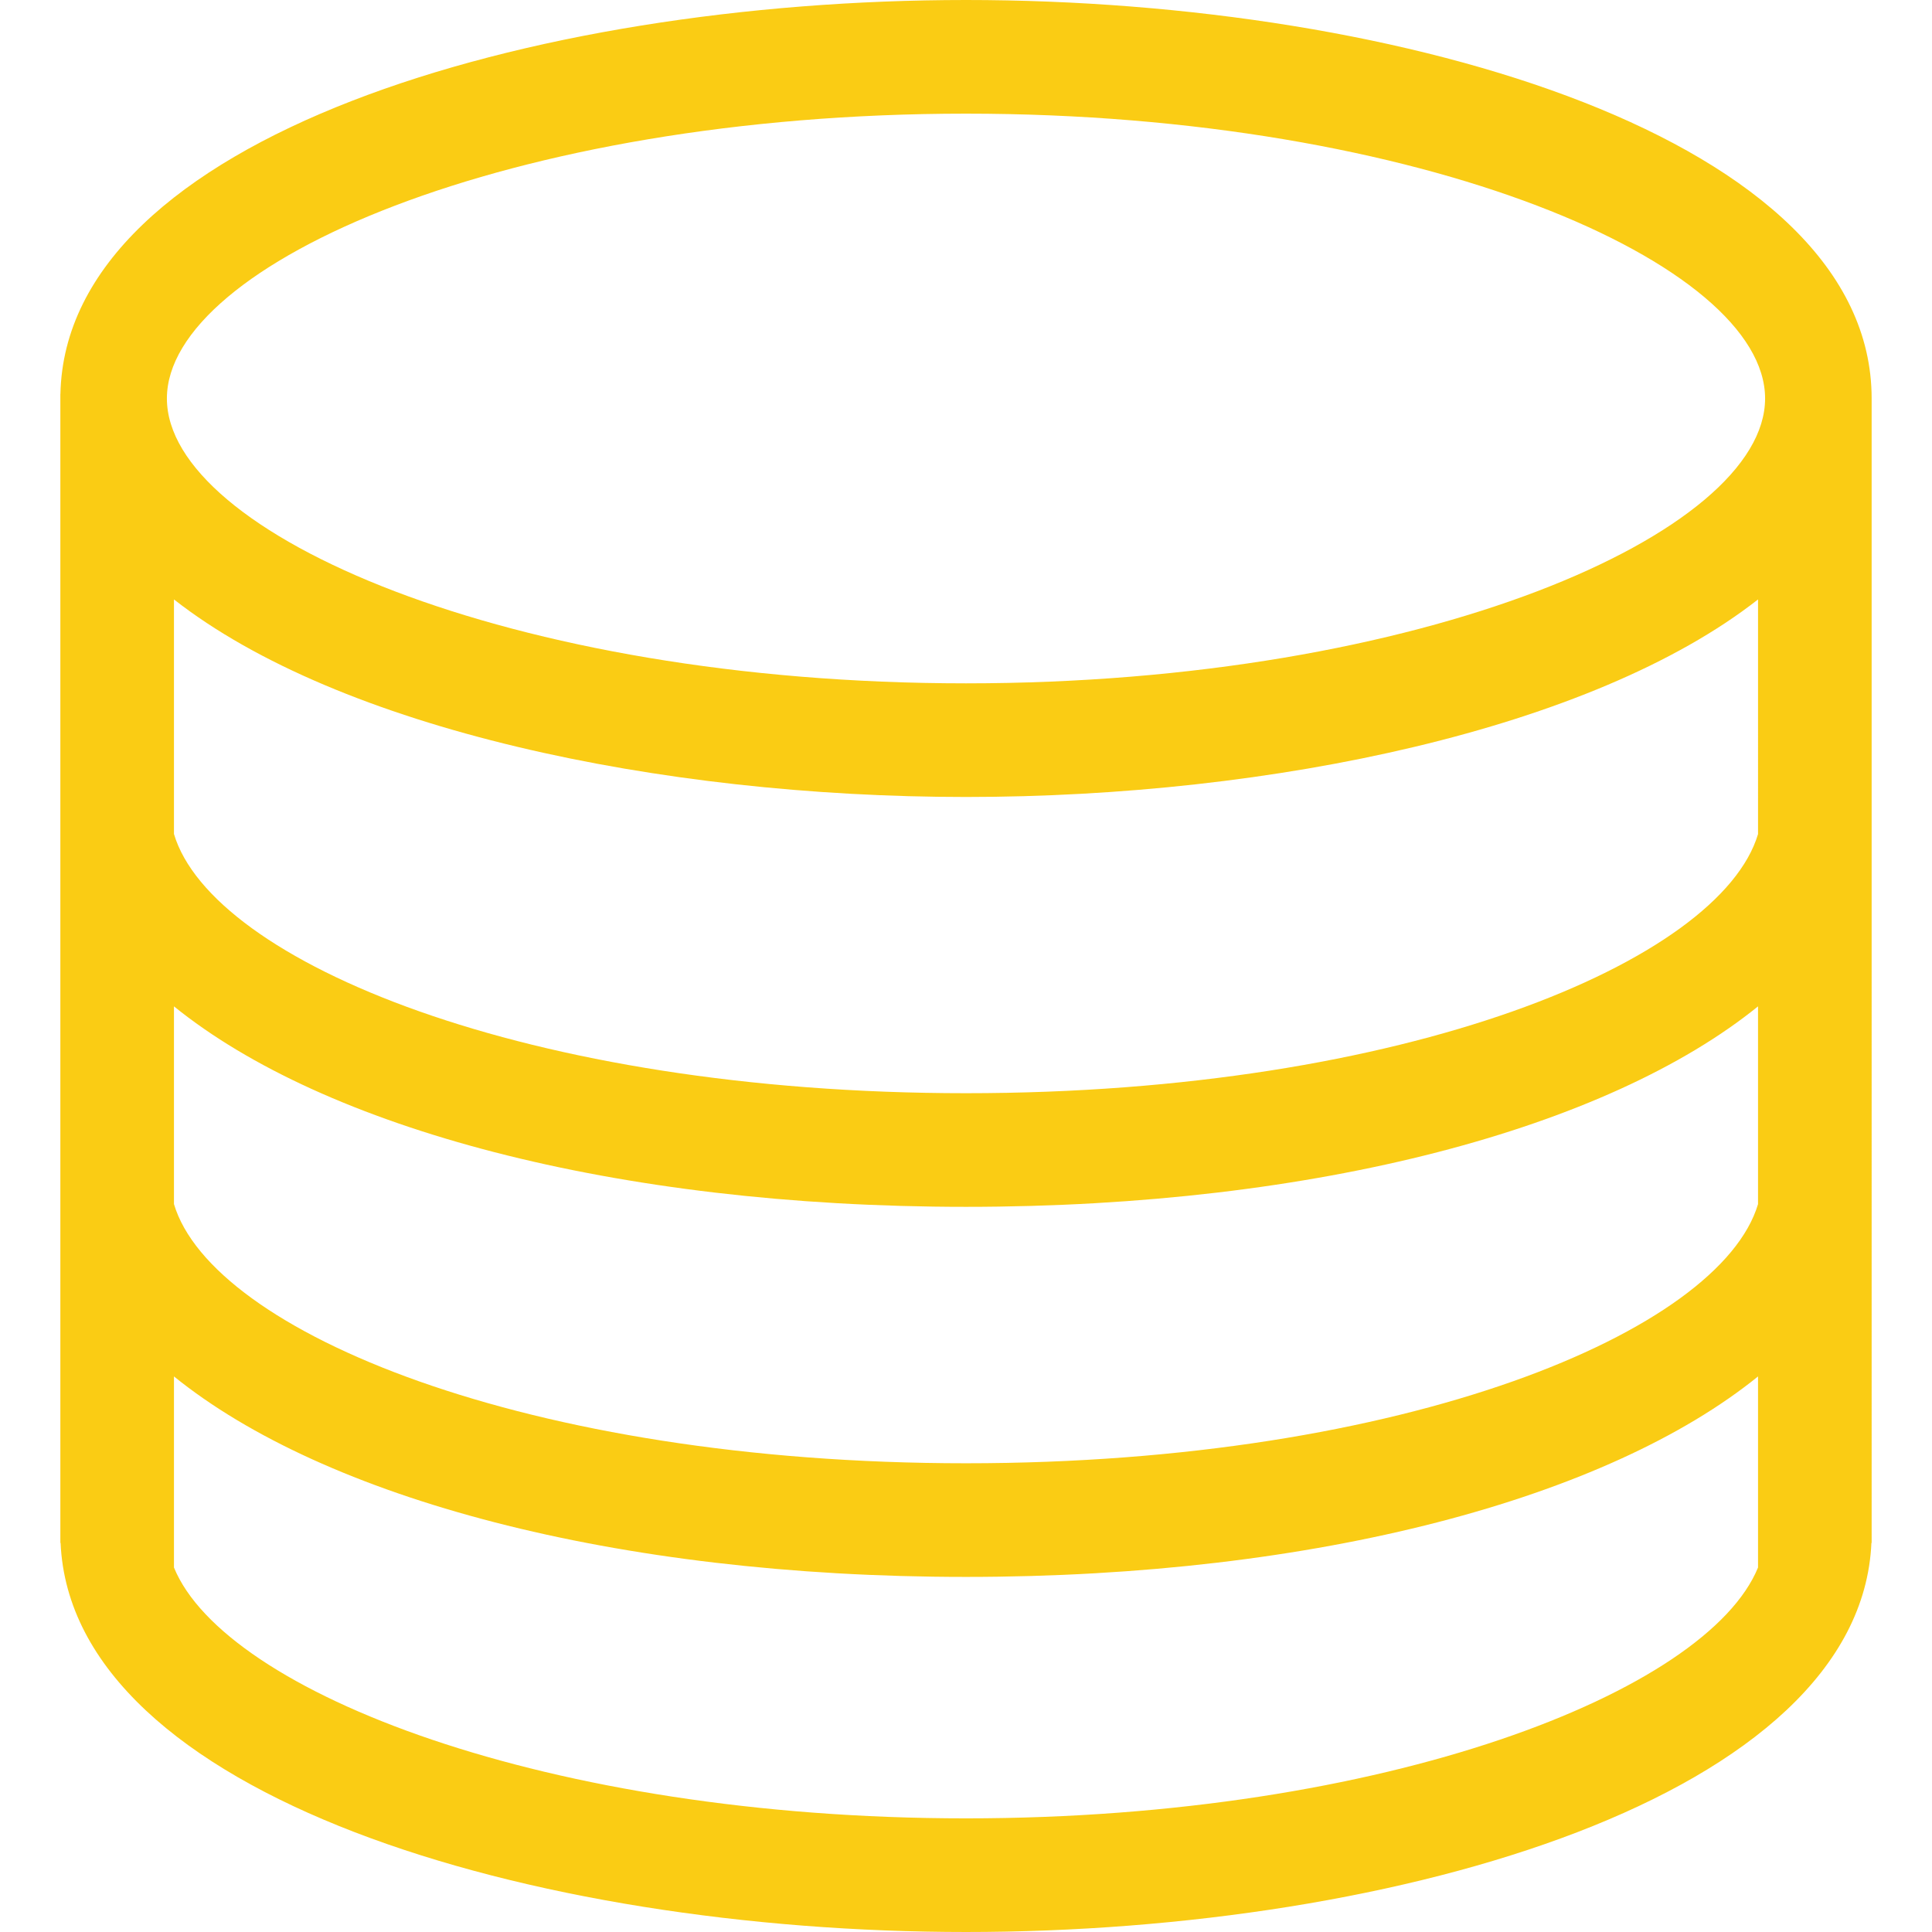 <?xml version="1.0" standalone="no"?><!DOCTYPE svg PUBLIC "-//W3C//DTD SVG 1.1//EN" "http://www.w3.org/Graphics/SVG/1.1/DTD/svg11.dtd"><svg t="1522460656828" class="icon" style="" viewBox="0 0 1024 1024" version="1.1" xmlns="http://www.w3.org/2000/svg" p-id="1694" xmlns:xlink="http://www.w3.org/1999/xlink" width="48" height="48"><defs><style type="text/css"></style></defs><path d="M992.008 211.21c0-137.174-247.314-211.209-480.007-211.209-231.346 0-477.124 73.178-479.978 208.822l-0.032-0.013 0 608.931 0.119 0.045c5.93 133.98 250.034 206.213 479.889 206.213 229.865 0 473.978-72.239 479.889-206.226l0.122-0.032L992.009 211.822l-0.009 0C991.999 211.62 992.008 211.416 992.008 211.21L992.008 211.21zM92.202 533.391c79.673 64.47 233.5 106.259 419.796 106.259 186.287 0 340.117-41.786 419.796-106.252l0 104.819c-20.157 67.533-186.914 137.347-419.796 137.347-232.937 0-399.704-69.846-419.796-137.395L92.202 533.391 92.202 533.391zM931.8 442.07c-20.163 67.529-186.921 137.35-419.799 137.35-232.937 0-399.704-69.856-419.799-137.398L92.202 317.712c87.519 68.562 257.221 104.703 419.799 104.703 162.575 0 332.277-36.137 419.799-104.703L931.8 442.07 931.8 442.07zM511.998 60.239c242.402 0 423.537 79.708 423.537 150.972 0 71.267-181.135 150.972-423.537 150.972-242.405 0-423.537-79.705-423.537-150.972C88.462 139.947 269.597 60.239 511.998 60.239L511.998 60.239zM511.998 963.766c-222.124 0-392.794-66.924-419.796-132.959l0-101.276c79.673 64.476 233.5 106.265 419.796 106.265 186.287 0 340.117-41.786 419.796-106.256l0 101.263C904.796 896.842 734.125 963.766 511.998 963.766L511.998 963.766z" p-id="1695" fill="#facc14"></path></svg>